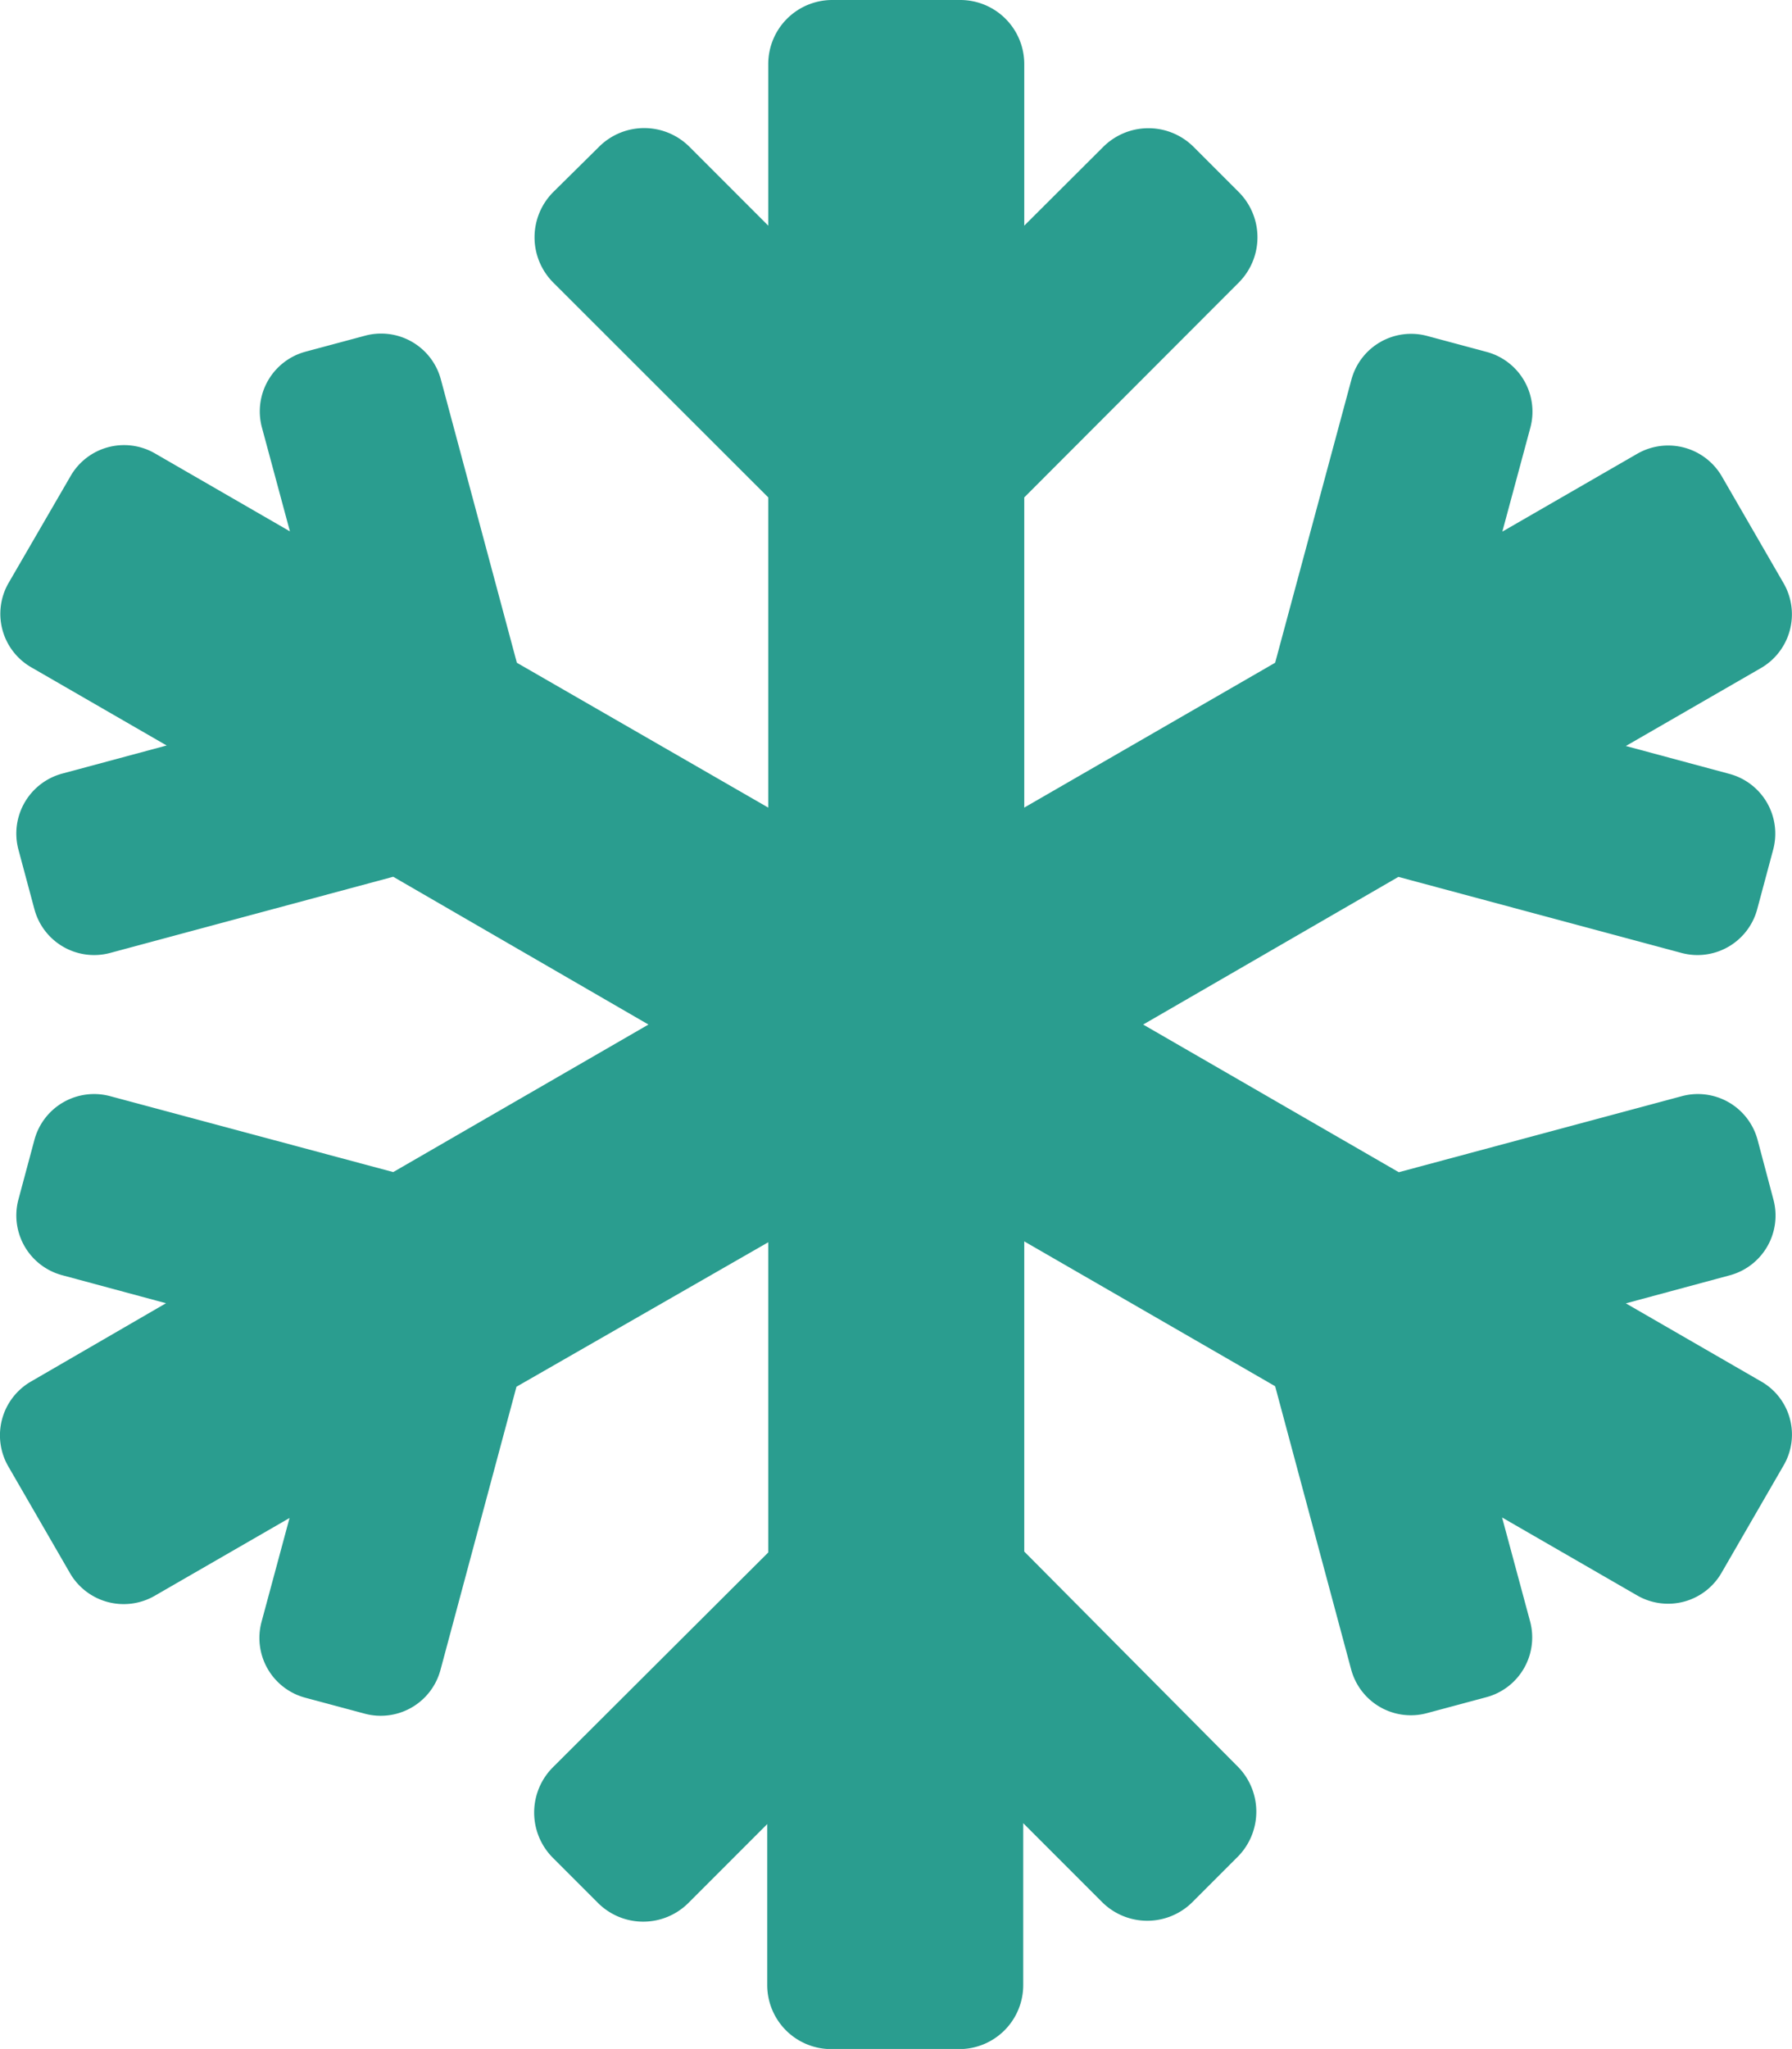 <svg xmlns="http://www.w3.org/2000/svg" width="14" height="15.999" viewBox="0 0 14 15.999">
  <path id="Icon_awesome-snowflake" data-name="Icon awesome-snowflake" d="M13.757,10.787,12.7,10.177l.812-.219a.483.483,0,0,0,.341-.591L13.729,8.9a.483.483,0,0,0-.591-.341l-2.212.594L8.929,8l1.994-1.153,2.212.594a.483.483,0,0,0,.591-.341l.125-.466a.483.483,0,0,0-.341-.591L12.7,5.825l1.056-.609a.485.485,0,0,0,.178-.659l-.484-.837a.485.485,0,0,0-.659-.178l-1.056.609.219-.812a.483.483,0,0,0-.341-.591l-.466-.125a.483.483,0,0,0-.591.341L9.96,5.175,8,6.306V3.884L9.676,2.206a.5.5,0,0,0,0-.706l-.353-.353a.5.5,0,0,0-.706,0L8,1.762V.5A.5.5,0,0,0,7.5,0h-1A.5.5,0,0,0,6,.5V1.762l-.616-.616a.5.5,0,0,0-.706,0L4.32,1.5a.5.5,0,0,0,0,.706L6,3.884V6.306L4.036,5.175,3.442,2.962a.483.483,0,0,0-.591-.341l-.466.125a.483.483,0,0,0-.341.591l.219.812L1.208,3.54a.482.482,0,0,0-.659.178l-.484.834a.482.482,0,0,0,.178.659L1.3,5.821.486,6.04a.485.485,0,0,0-.344.594L.267,7.1a.483.483,0,0,0,.591.341L3.07,6.846,5.064,8,3.07,9.152.858,8.559A.483.483,0,0,0,.267,8.9l-.125.466a.483.483,0,0,0,.341.591l.812.219-1.056.612a.485.485,0,0,0-.178.659l.484.837a.485.485,0,0,0,.659.178l1.056-.609-.219.812a.483.483,0,0,0,.341.591l.466.125a.483.483,0,0,0,.591-.341l.594-2.212L6,9.7v2.422L4.317,13.8a.5.5,0,0,0,0,.706l.353.353a.5.5,0,0,0,.706,0l.616-.616V15.5a.5.5,0,0,0,.5.5h1a.5.5,0,0,0,.5-.5V14.236l.616.616a.5.5,0,0,0,.706,0l.353-.353a.5.5,0,0,0,0-.706L8,12.115V9.693L9.96,10.824l.594,2.212a.483.483,0,0,0,.591.341l.466-.125a.483.483,0,0,0,.341-.591l-.219-.812,1.056.609a.482.482,0,0,0,.659-.178l.484-.837A.477.477,0,0,0,13.757,10.787Z" transform="translate(0.002)" fill="#2a9d8f"/>
</svg>

